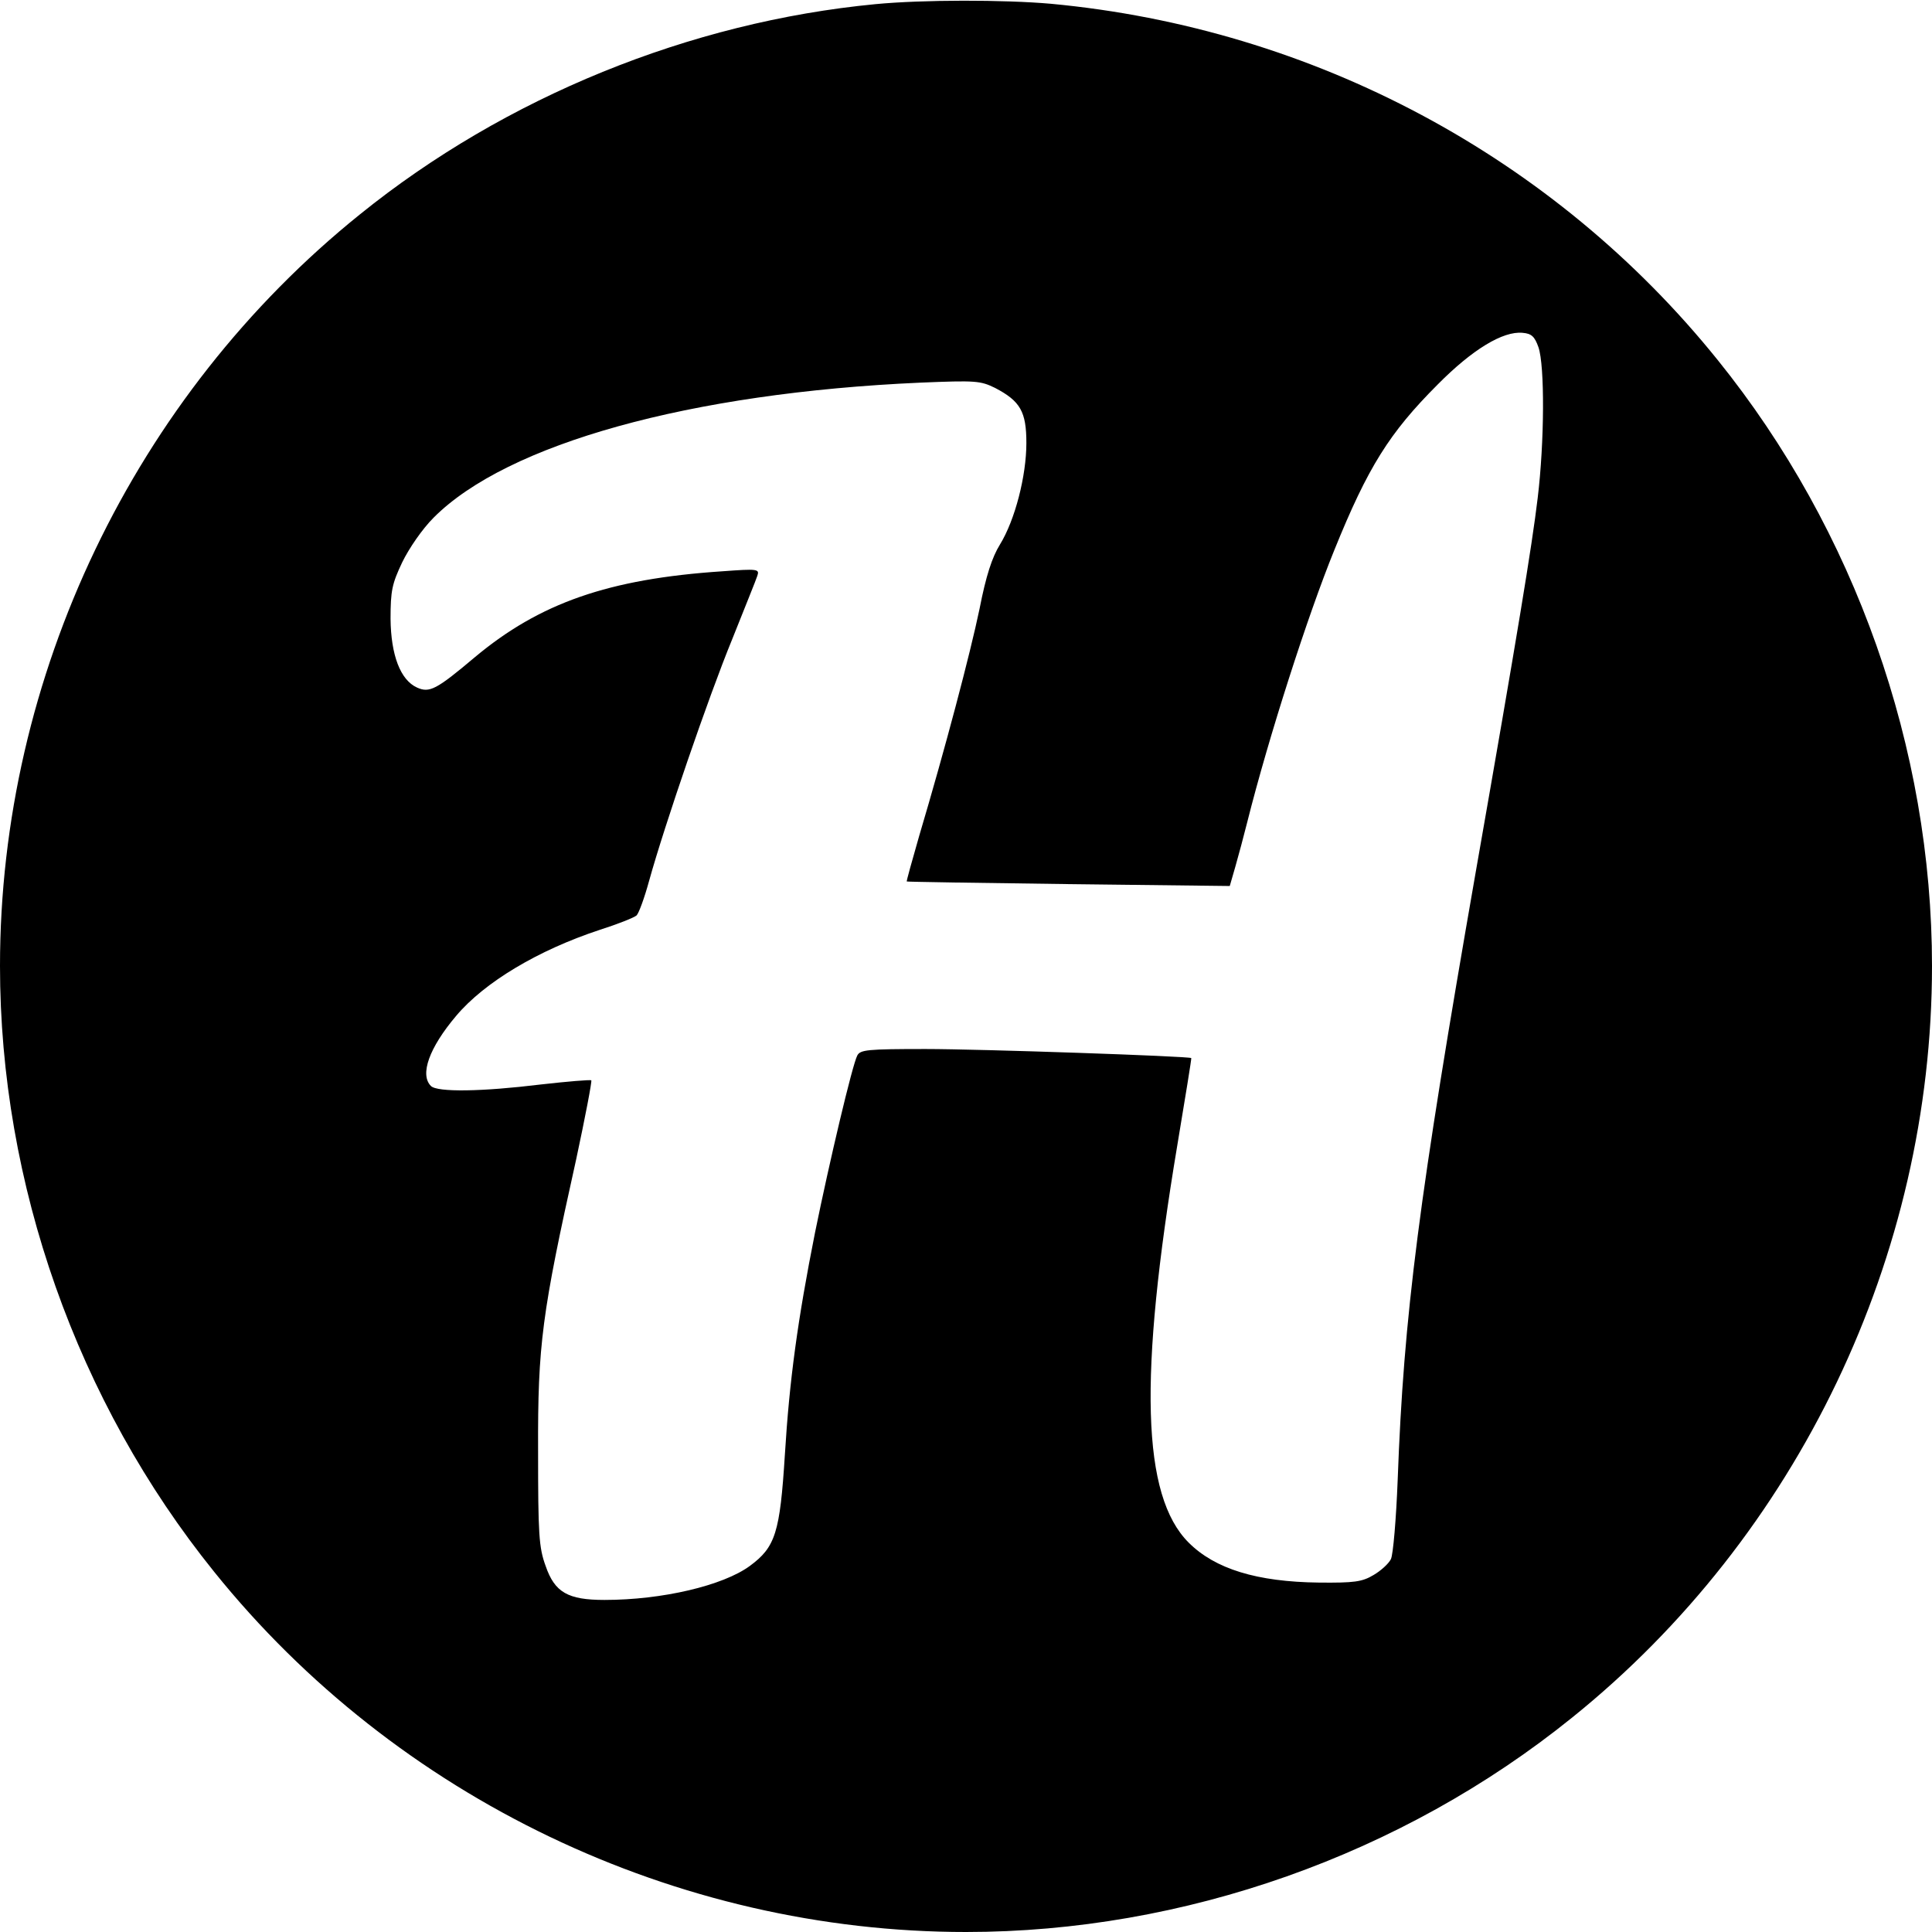 <?xml version="1.0" standalone="no"?>
<!DOCTYPE svg PUBLIC "-//W3C//DTD SVG 20010904//EN"
 "http://www.w3.org/TR/2001/REC-SVG-20010904/DTD/svg10.dtd">
<svg version="1.0" xmlns="http://www.w3.org/2000/svg"
 width="512pt" height="512pt" viewBox="0 0 512 512"
 preserveAspectRatio="xMidYMid meet">
<g transform="translate(0,512) scale(0.1,-0.1)"
fill="#000000" stroke="none">
<path d="M2320 5109 c-491 -47 -981 -246 -1366 -557 -599 -482 -954 -1224
-954 -1992 0 -577 204 -1155 568 -1606 482 -599 1224 -954 1992 -954 577 0
1155 204 1606 568 599 482 954 1224 954 1992 0 577 -204 1155 -568 1606 -433
538 -1071 879 -1767 944 -125 11 -340 11 -465 -1z m1757 -909 c17 -49 16 -252
-2 -400 -15 -126 -54 -363 -164 -990 -151 -865 -191 -1175 -207 -1612 -4 -103
-12 -198 -18 -210 -6 -12 -27 -31 -46 -42 -30 -18 -51 -21 -145 -20 -164 2
-275 36 -345 106 -124 124 -133 437 -30 1053 21 126 38 230 37 231 -6 5 -559
24 -704 24 -154 0 -173 -2 -181 -17 -13 -24 -74 -282 -112 -469 -46 -231 -68
-392 -80 -589 -13 -207 -25 -245 -93 -295 -71 -52 -232 -90 -385 -90 -97 0
-132 20 -156 90 -18 49 -20 84 -20 305 -1 282 10 364 101 773 24 112 42 206
40 209 -3 2 -63 -3 -134 -11 -155 -19 -274 -21 -291 -4 -30 30 -5 101 67 186
75 89 217 174 381 228 47 15 90 32 97 38 6 6 21 47 33 91 41 148 158 489 220
640 33 83 64 159 67 169 6 18 2 19 -93 12 -301 -20 -484 -84 -656 -228 -102
-86 -120 -95 -153 -80 -44 20 -69 86 -70 182 0 75 4 93 31 150 18 37 53 88 83
118 195 196 680 331 1291 358 146 6 158 5 197 -14 67 -35 83 -63 83 -146 0
-87 -30 -204 -70 -269 -21 -34 -37 -83 -54 -170 -25 -120 -91 -370 -160 -602
-19 -66 -34 -120 -33 -121 1 -1 194 -4 429 -7 l427 -5 15 52 c8 28 22 80 31
116 57 227 161 550 231 722 89 220 146 311 274 439 92 93 173 142 225 137 24
-2 32 -10 42 -38z"/>
</g>
</svg>
